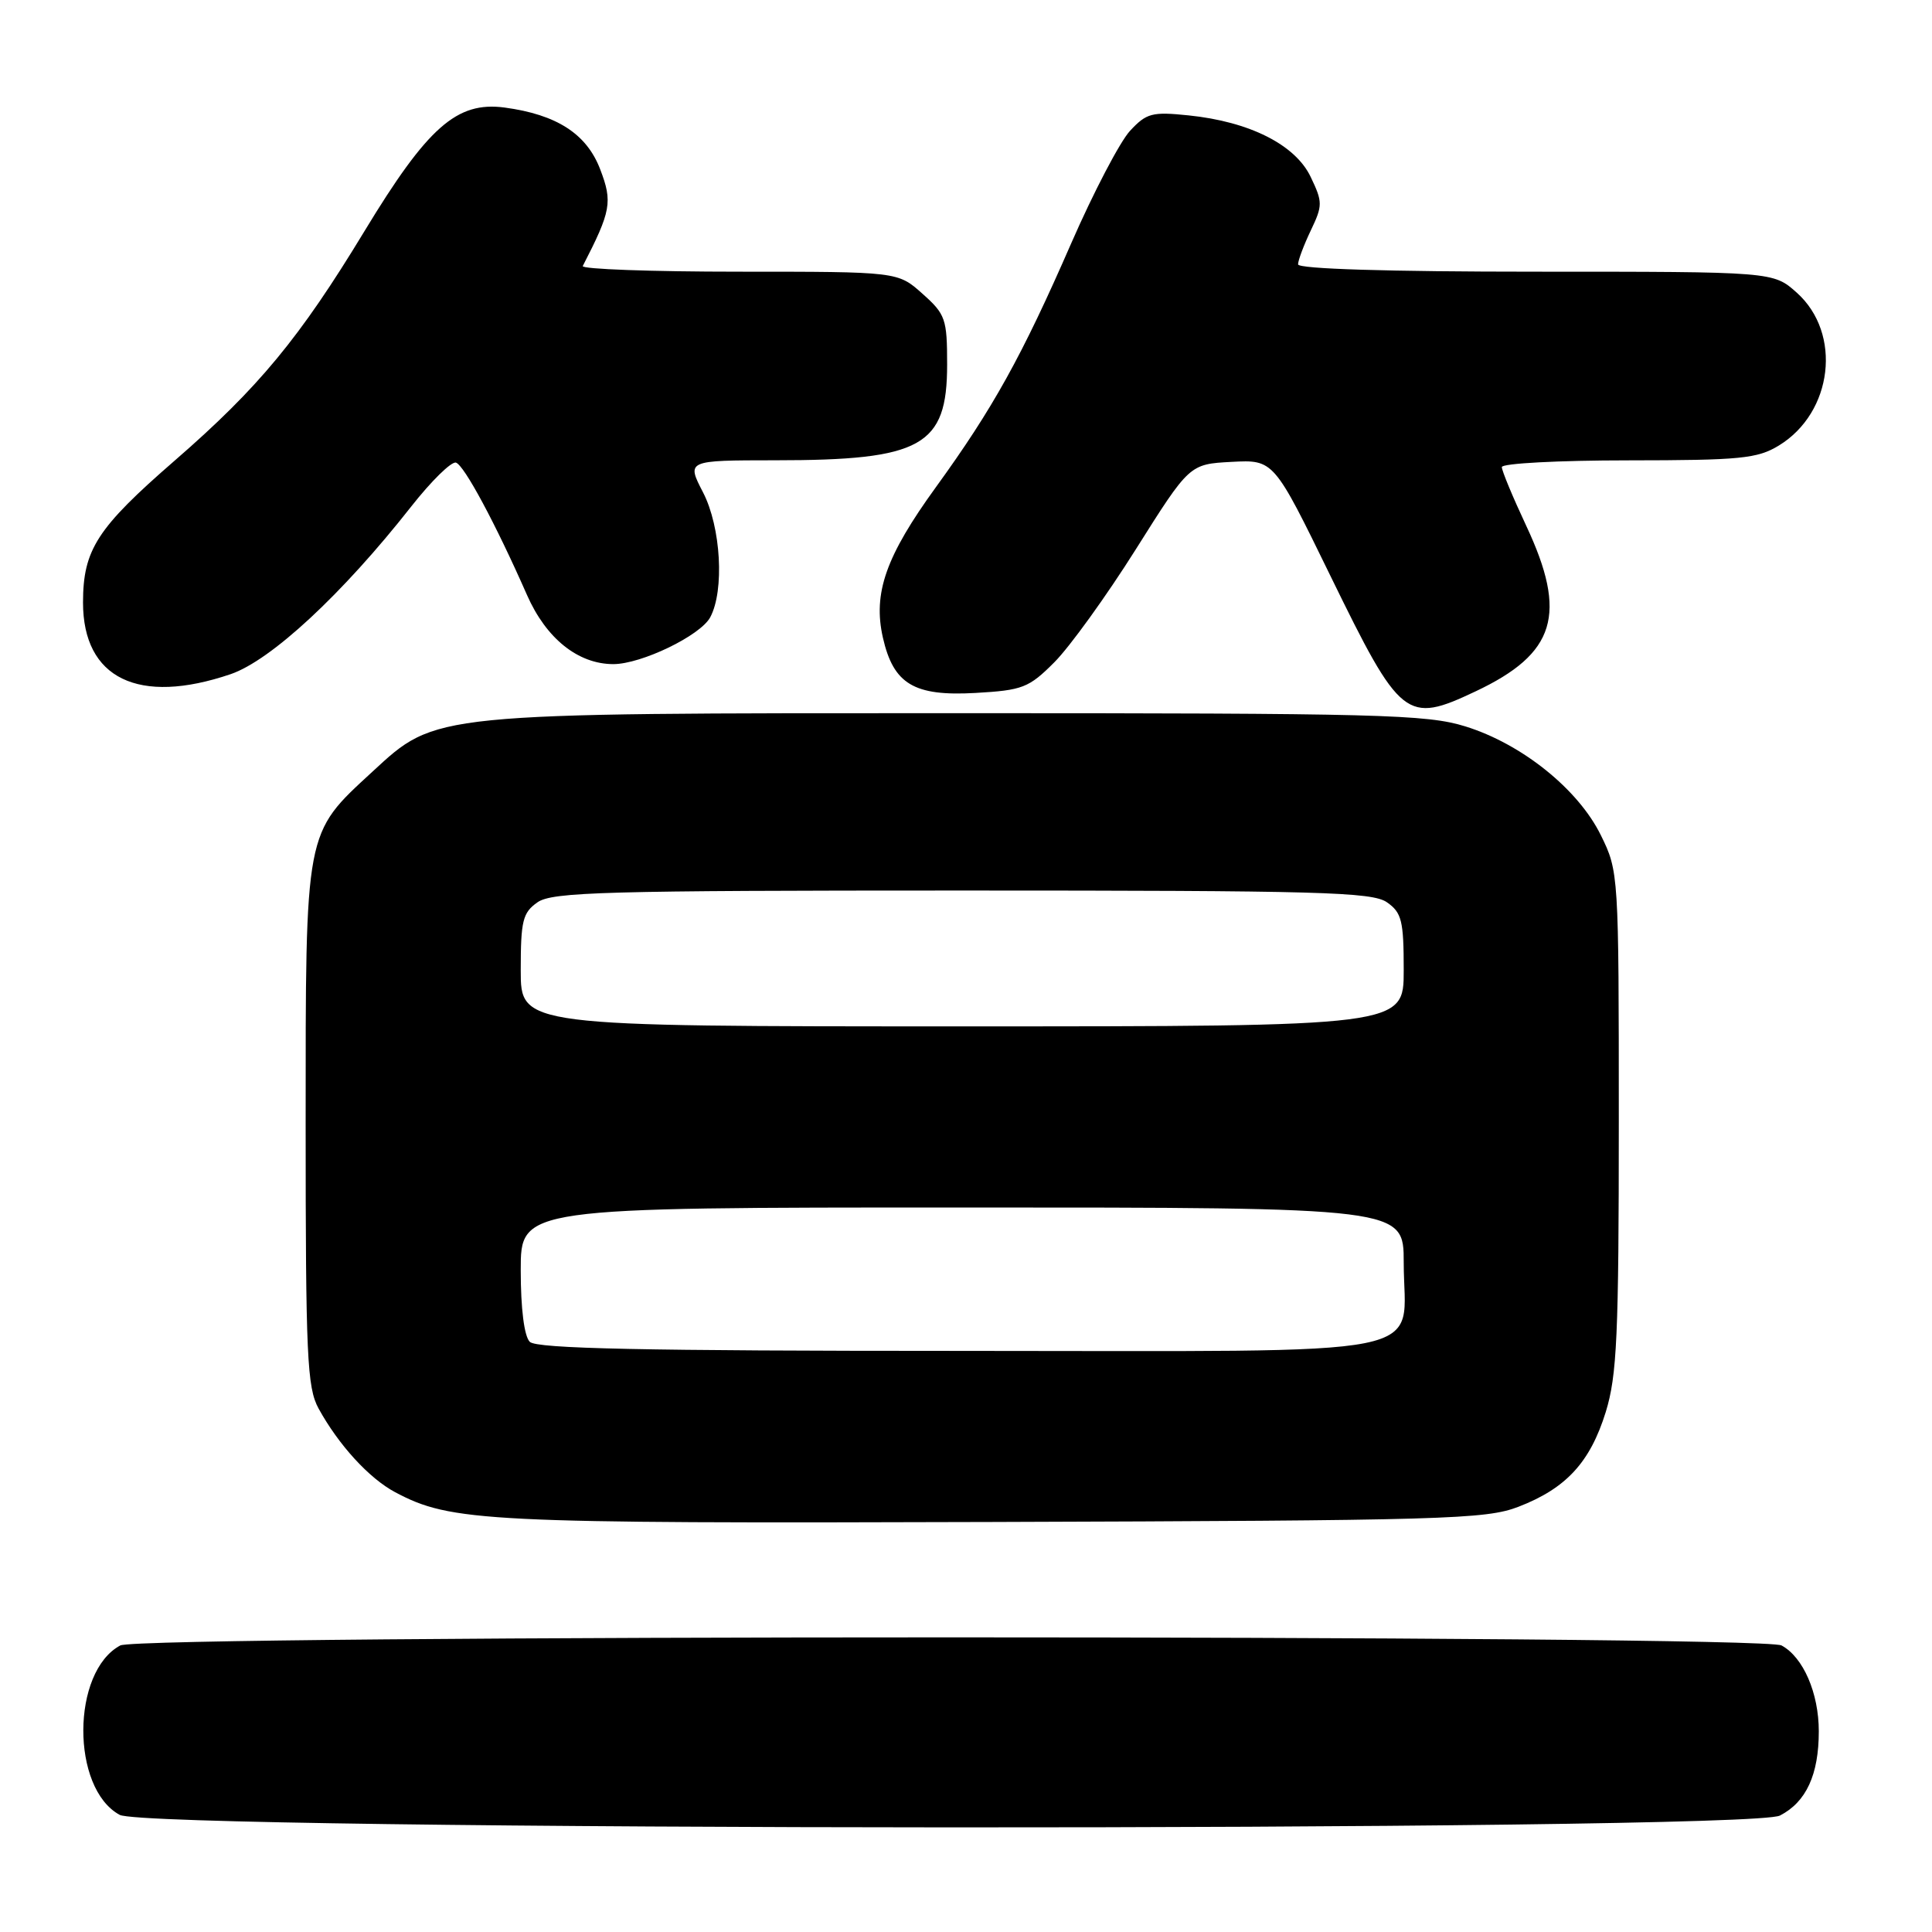 <?xml version="1.0" encoding="UTF-8" standalone="no"?>
<!DOCTYPE svg PUBLIC "-//W3C//DTD SVG 1.1//EN" "http://www.w3.org/Graphics/SVG/1.1/DTD/svg11.dtd" >
<svg xmlns="http://www.w3.org/2000/svg" xmlns:xlink="http://www.w3.org/1999/xlink" version="1.1" viewBox="0 0 256 256">
 <g >
 <path fill="currentColor"
d=" M 235.85 240.57 C 239.33 238.78 241.00 235.16 241.00 229.40 C 241.00 224.33 238.93 219.57 236.06 218.03 C 233.38 216.60 18.62 216.60 15.94 218.03 C 9.45 221.50 9.39 236.97 15.86 240.48 C 19.81 242.63 231.71 242.72 235.85 240.57 Z  M 201.19 199.66 C 207.52 197.22 210.70 193.77 212.77 187.10 C 214.26 182.26 214.50 176.99 214.50 148.50 C 214.50 115.78 214.48 115.46 212.12 110.67 C 209.12 104.57 201.65 98.57 194.16 96.25 C 189.03 94.66 182.79 94.50 127.00 94.50 C 56.99 94.50 57.85 94.41 49.34 102.26 C 40.35 110.55 40.50 109.73 40.50 149.00 C 40.50 179.69 40.69 183.85 42.21 186.63 C 44.86 191.46 48.92 195.90 52.37 197.73 C 59.78 201.66 64.17 201.88 131.50 201.67 C 191.43 201.48 196.87 201.32 201.19 199.66 Z  M 195.50 91.62 C 206.15 86.60 207.74 81.40 202.22 69.64 C 200.45 65.86 199.00 62.38 199.00 61.89 C 199.00 61.40 206.54 61.00 215.75 61.00 C 230.60 60.99 232.86 60.77 235.70 59.04 C 242.88 54.66 244.11 44.17 238.08 38.78 C 234.97 36.00 234.97 36.00 203.48 36.00 C 183.90 36.00 172.00 35.63 172.00 35.03 C 172.00 34.50 172.76 32.48 173.69 30.53 C 175.27 27.22 175.27 26.78 173.67 23.44 C 171.64 19.18 165.58 16.12 157.50 15.29 C 152.66 14.79 151.92 14.98 149.73 17.34 C 148.40 18.78 144.90 25.47 141.95 32.22 C 135.39 47.25 131.57 54.12 124.02 64.54 C 117.37 73.71 115.65 78.60 116.99 84.50 C 118.39 90.65 121.11 92.28 129.25 91.82 C 135.50 91.46 136.32 91.15 139.71 87.75 C 141.73 85.73 146.59 79.00 150.50 72.79 C 157.61 61.50 157.61 61.50 163.20 61.20 C 168.78 60.91 168.78 60.91 176.32 76.37 C 185.59 95.35 186.33 95.95 195.50 91.62 Z  M 30.56 89.33 C 35.91 87.50 45.36 78.73 54.47 67.14 C 57.15 63.73 59.82 61.11 60.42 61.30 C 61.52 61.67 65.66 69.37 69.83 78.84 C 72.37 84.61 76.59 87.99 81.26 88.00 C 84.98 88.00 92.81 84.22 94.11 81.79 C 96.01 78.24 95.53 69.84 93.16 65.25 C 90.96 61.00 90.96 61.00 102.73 60.99 C 122.15 60.99 125.50 59.12 125.50 48.31 C 125.50 42.26 125.29 41.64 122.23 38.92 C 118.97 36.00 118.97 36.00 97.90 36.00 C 86.31 36.00 77.01 35.66 77.22 35.25 C 80.97 27.96 81.19 26.77 79.53 22.44 C 77.74 17.74 73.77 15.18 66.86 14.25 C 60.53 13.41 56.67 16.82 48.30 30.62 C 39.69 44.82 34.28 51.36 23.15 61.03 C 12.85 69.98 11.01 72.83 11.00 79.83 C 11.00 89.91 18.36 93.48 30.56 89.33 Z  M 70.20 177.80 C 69.46 177.06 69.00 173.42 69.00 168.30 C 69.00 160.00 69.00 160.00 127.50 160.00 C 186.00 160.00 186.00 160.00 186.00 167.28 C 186.00 180.17 191.86 179.00 127.14 179.00 C 85.12 179.00 71.10 178.70 70.20 177.80 Z  M 69.00 128.56 C 69.00 122.00 69.26 120.93 71.22 119.56 C 73.17 118.19 80.19 118.00 127.50 118.00 C 174.81 118.00 181.83 118.19 183.78 119.56 C 185.74 120.93 186.00 122.00 186.00 128.56 C 186.00 136.00 186.00 136.00 127.50 136.00 C 69.00 136.00 69.00 136.00 69.00 128.56 Z "/>
</g>
</svg>